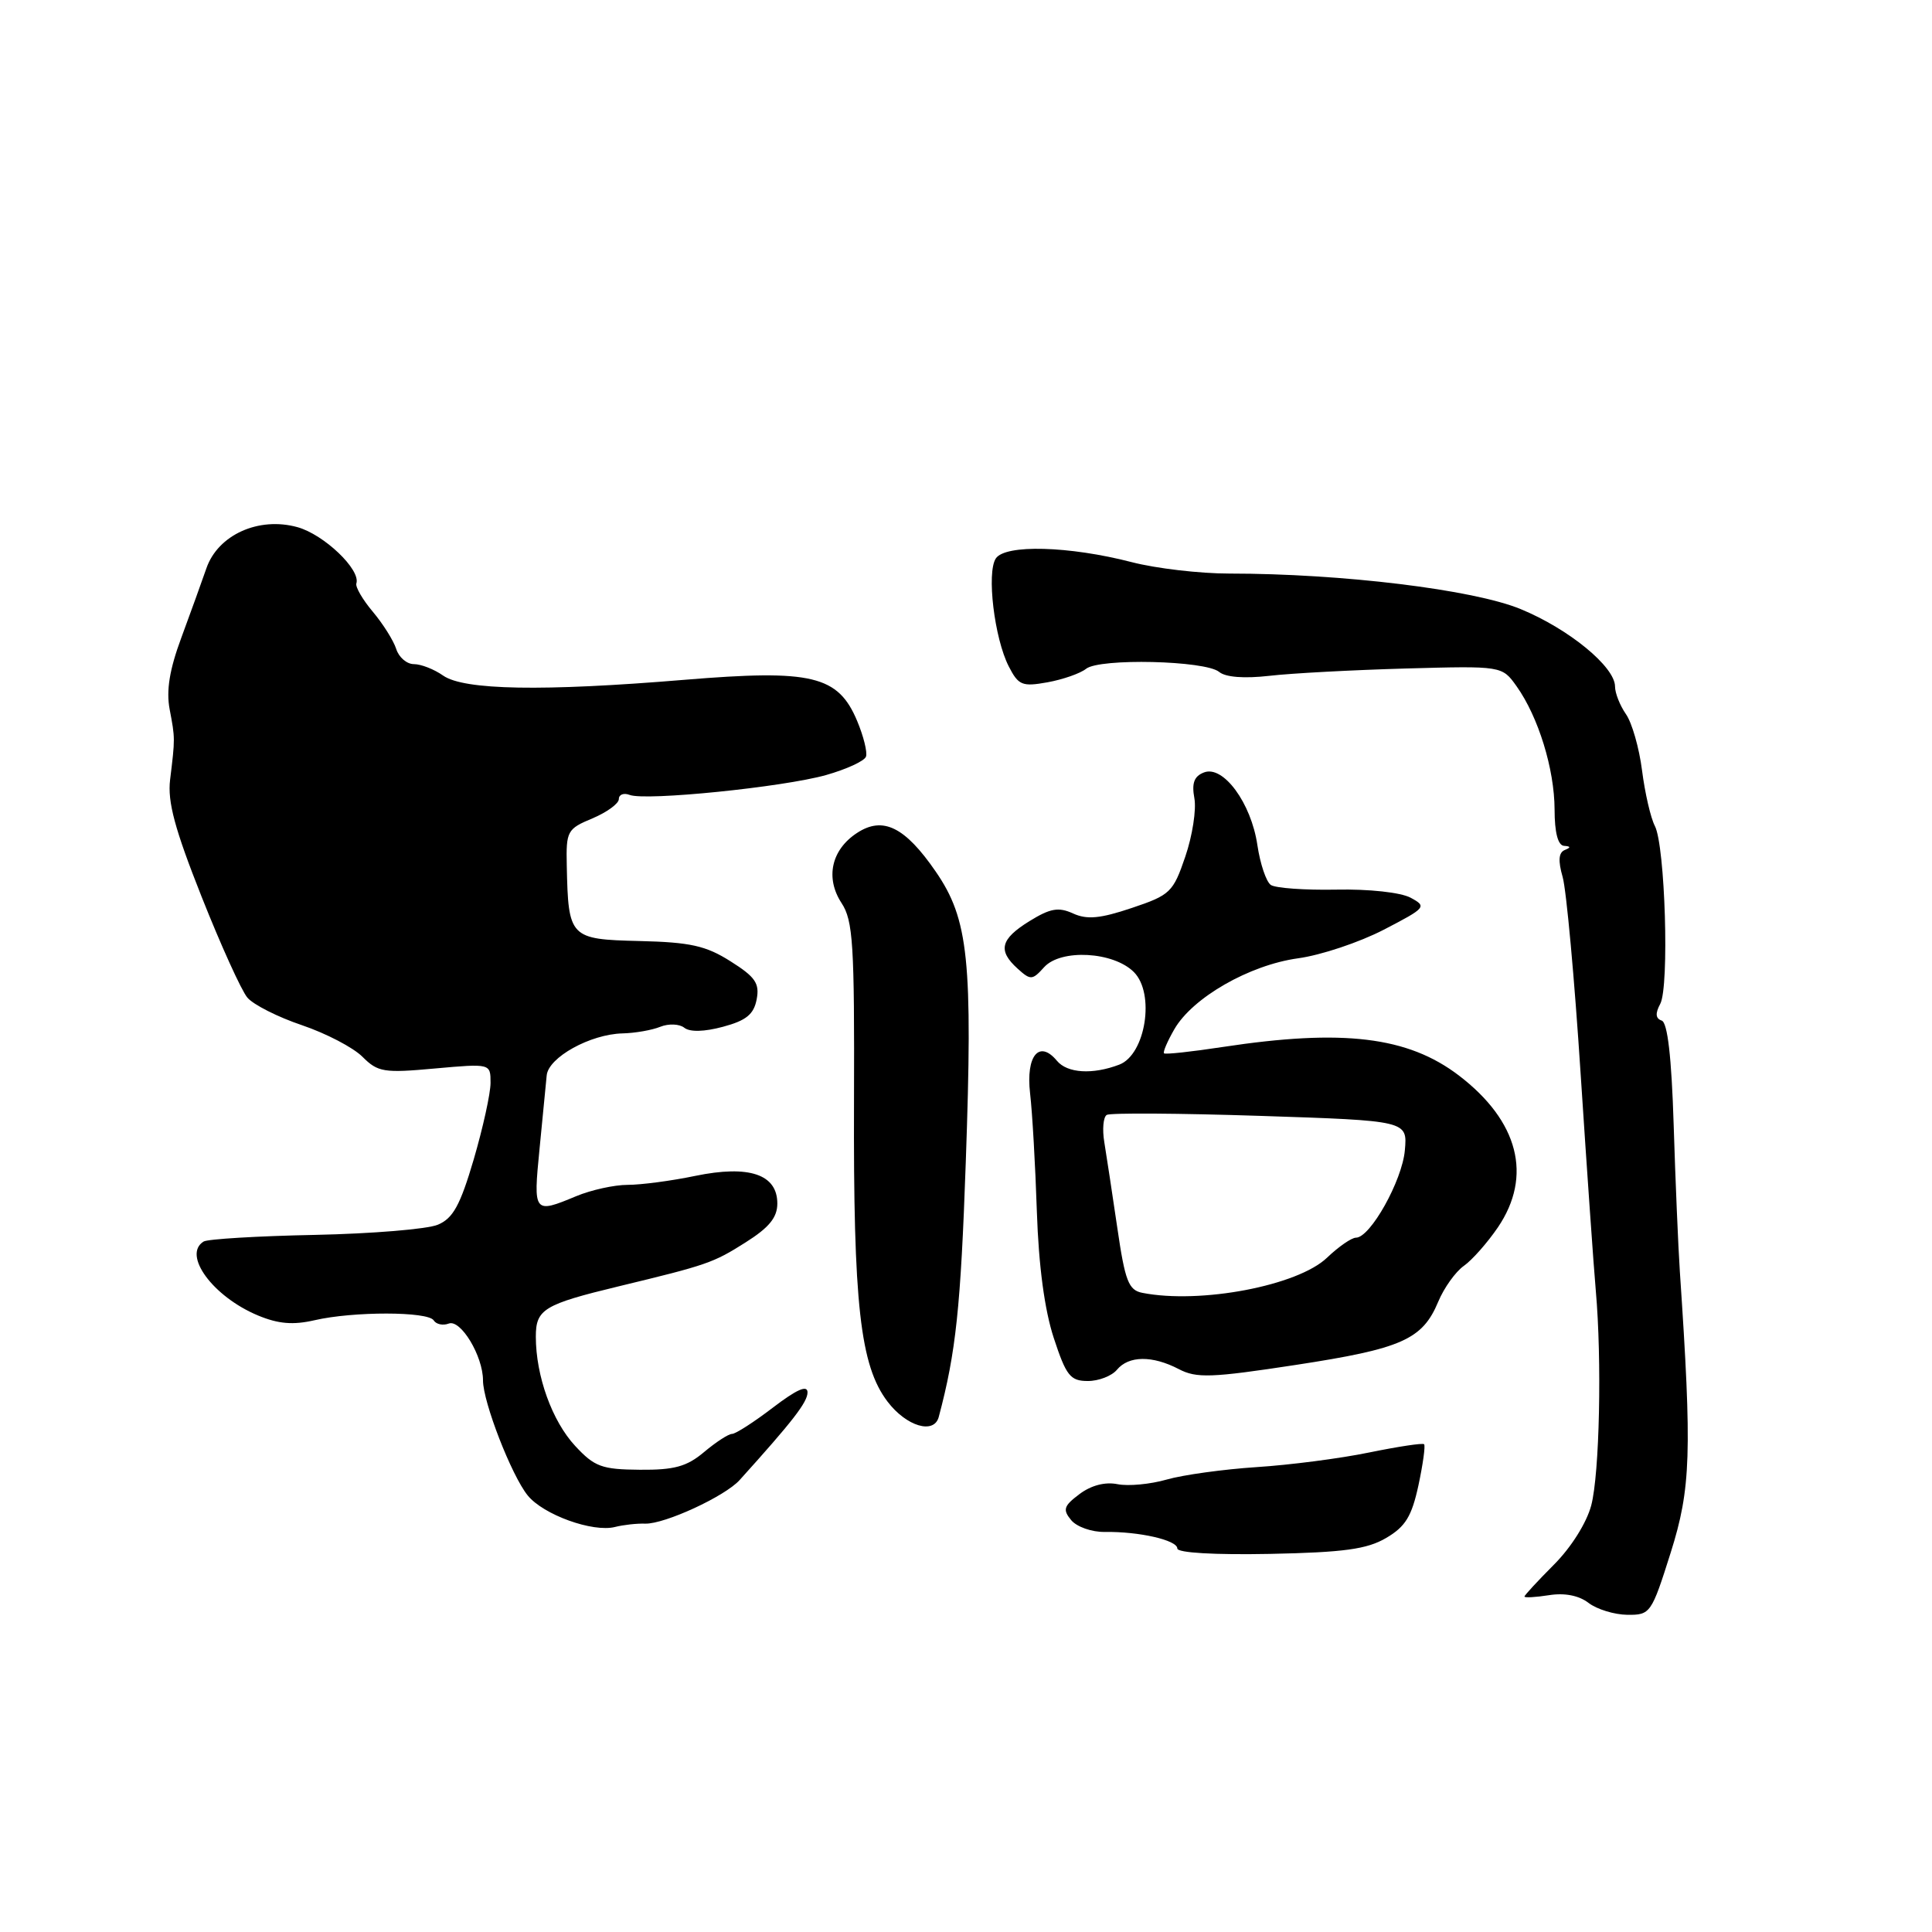 <?xml version="1.0" encoding="UTF-8" standalone="no"?>
<!DOCTYPE svg PUBLIC "-//W3C//DTD SVG 1.1//EN" "http://www.w3.org/Graphics/SVG/1.1/DTD/svg11.dtd" >
<svg xmlns="http://www.w3.org/2000/svg" xmlns:xlink="http://www.w3.org/1999/xlink" version="1.1" viewBox="0 0 256 256">
 <g >
 <path fill="currentColor"
d=" M 221.37 205.75 C 224.06 197.23 224.21 192.53 222.59 168.50 C 222.37 165.20 222.00 156.45 221.77 149.06 C 221.49 140.05 220.96 135.49 220.18 135.23 C 219.37 134.96 219.31 134.28 219.99 133.02 C 221.21 130.74 220.64 112.09 219.28 109.45 C 218.72 108.38 217.96 105.07 217.58 102.09 C 217.20 99.11 216.24 95.75 215.44 94.62 C 214.65 93.48 214.00 91.84 214.00 90.97 C 214.00 88.36 207.89 83.34 201.50 80.71 C 195.24 78.12 177.80 76.00 162.88 76.00 C 158.98 76.00 153.17 75.32 149.97 74.49 C 141.66 72.34 133.19 72.11 131.95 74.00 C 130.71 75.88 131.76 84.57 133.66 88.29 C 134.95 90.81 135.44 91.01 138.79 90.41 C 140.83 90.04 143.13 89.24 143.91 88.62 C 145.70 87.19 159.71 87.52 161.54 89.03 C 162.39 89.74 164.86 89.93 168.20 89.55 C 171.11 89.21 179.24 88.78 186.26 88.58 C 199.03 88.23 199.03 88.23 200.96 90.94 C 203.84 94.99 205.97 101.90 205.99 107.25 C 205.99 110.33 206.44 112.03 207.25 112.08 C 208.14 112.14 208.16 112.30 207.34 112.63 C 206.52 112.97 206.44 114.05 207.06 116.21 C 207.55 117.92 208.63 129.71 209.45 142.41 C 210.28 155.11 211.18 167.97 211.45 171.00 C 212.27 180.23 211.95 195.27 210.85 199.46 C 210.24 201.78 208.18 205.05 205.90 207.33 C 203.76 209.48 202.00 211.38 202.00 211.55 C 202.00 211.73 203.46 211.65 205.25 211.37 C 207.32 211.04 209.22 211.41 210.50 212.40 C 211.60 213.24 213.91 213.95 215.63 213.97 C 218.68 214.00 218.83 213.79 221.37 205.75 Z  M 183.67 203.79 C 186.23 202.29 187.06 200.93 187.95 196.82 C 188.55 194.01 188.89 191.56 188.70 191.37 C 188.52 191.18 185.25 191.68 181.43 192.46 C 177.62 193.25 170.90 194.12 166.50 194.40 C 162.10 194.69 156.74 195.43 154.59 196.05 C 152.43 196.67 149.50 196.95 148.07 196.66 C 146.42 196.33 144.57 196.82 143.03 197.98 C 140.94 199.55 140.79 200.04 141.94 201.43 C 142.68 202.32 144.68 203.02 146.39 202.99 C 150.93 202.92 156.00 204.08 156.00 205.18 C 156.00 205.76 160.94 206.04 168.25 205.90 C 178.08 205.70 181.13 205.28 183.67 203.79 Z  M 85.50 201.89 C 88.07 201.96 96.05 198.28 98.00 196.12 C 105.05 188.31 107.00 185.79 107.00 184.50 C 107.00 183.47 105.58 184.10 102.42 186.51 C 99.91 188.43 97.47 190.00 97.00 190.00 C 96.53 190.00 94.87 191.08 93.30 192.40 C 91.01 194.33 89.35 194.79 84.78 194.75 C 79.75 194.71 78.78 194.36 76.22 191.60 C 73.16 188.31 71.00 182.33 71.00 177.11 C 71.00 173.48 72.06 172.84 82.00 170.44 C 93.73 167.61 94.50 167.34 98.77 164.64 C 101.91 162.66 103.00 161.33 103.00 159.47 C 103.00 155.60 99.26 154.34 92.13 155.81 C 88.97 156.47 84.93 157.00 83.16 157.00 C 81.39 157.00 78.32 157.68 76.35 158.50 C 70.72 160.85 70.65 160.76 71.49 152.25 C 71.91 147.99 72.33 143.60 72.44 142.50 C 72.66 140.11 78.22 137.03 82.50 136.93 C 84.15 136.89 86.40 136.50 87.50 136.05 C 88.60 135.61 90.03 135.67 90.67 136.18 C 91.41 136.77 93.33 136.72 95.81 136.05 C 98.87 135.23 99.88 134.41 100.26 132.43 C 100.67 130.30 100.09 129.45 96.80 127.38 C 93.54 125.31 91.46 124.85 84.72 124.69 C 75.49 124.47 75.30 124.27 75.10 114.70 C 75.00 110.12 75.16 109.83 78.50 108.44 C 80.42 107.63 82.00 106.48 82.00 105.88 C 82.00 105.28 82.64 105.03 83.43 105.33 C 85.55 106.15 103.76 104.30 109.45 102.70 C 112.17 101.93 114.56 100.83 114.75 100.25 C 114.95 99.66 114.42 97.55 113.59 95.56 C 111.06 89.50 107.60 88.68 90.67 90.08 C 71.88 91.64 61.49 91.45 58.72 89.52 C 57.53 88.68 55.79 88.00 54.84 88.00 C 53.90 88.00 52.85 87.10 52.50 85.99 C 52.15 84.89 50.76 82.68 49.41 81.07 C 48.05 79.46 47.07 77.77 47.22 77.31 C 47.82 75.49 42.92 70.82 39.41 69.85 C 34.28 68.43 28.88 70.87 27.35 75.30 C 26.74 77.06 25.25 81.19 24.03 84.49 C 22.46 88.72 22.01 91.50 22.48 93.99 C 23.21 97.84 23.21 97.82 22.54 103.31 C 22.18 106.23 23.16 109.86 26.71 118.81 C 29.26 125.24 31.99 131.26 32.78 132.19 C 33.56 133.12 36.82 134.77 40.00 135.84 C 43.19 136.92 46.80 138.80 48.03 140.03 C 50.07 142.07 50.86 142.20 57.63 141.58 C 65.00 140.92 65.00 140.92 65.00 143.48 C 65.00 144.89 63.99 149.46 62.77 153.63 C 60.98 159.71 60.03 161.44 58.02 162.28 C 56.63 162.87 49.30 163.47 41.73 163.63 C 34.15 163.78 27.51 164.18 26.98 164.51 C 24.14 166.27 28.21 171.81 34.17 174.30 C 36.88 175.43 38.83 175.59 41.67 174.94 C 46.79 173.75 56.73 173.76 57.47 174.96 C 57.80 175.48 58.69 175.67 59.46 175.38 C 61.04 174.77 64.00 179.68 64.00 182.91 C 64.00 185.78 67.78 195.51 69.92 198.15 C 71.99 200.71 78.54 203.08 81.50 202.33 C 82.60 202.05 84.40 201.85 85.50 201.89 Z  M 124.39 187.75 C 126.67 179.20 127.30 173.22 127.97 154.00 C 128.91 127.26 128.35 121.82 123.99 115.49 C 119.91 109.56 116.99 108.12 113.56 110.37 C 110.15 112.60 109.33 116.33 111.51 119.66 C 113.04 121.99 113.23 125.11 113.16 145.90 C 113.06 172.84 113.97 180.95 117.61 185.73 C 120.11 189.01 123.77 190.10 124.39 187.75 Z  M 148.00 181.50 C 149.56 179.62 152.69 179.59 156.19 181.41 C 158.53 182.64 160.51 182.57 171.69 180.86 C 185.75 178.71 188.48 177.50 190.57 172.49 C 191.34 170.64 192.87 168.51 193.96 167.74 C 195.06 166.97 197.09 164.67 198.48 162.63 C 203.09 155.83 201.22 148.55 193.31 142.51 C 186.55 137.35 177.95 136.31 162.02 138.73 C 157.90 139.36 154.40 139.74 154.24 139.57 C 154.07 139.41 154.69 137.97 155.60 136.39 C 158.01 132.19 165.55 127.87 172.00 126.98 C 175.03 126.57 180.13 124.86 183.34 123.20 C 188.97 120.28 189.10 120.13 186.91 118.95 C 185.60 118.25 181.40 117.79 177.06 117.88 C 172.90 117.96 169.00 117.68 168.39 117.26 C 167.78 116.84 166.98 114.47 166.61 111.98 C 165.79 106.40 162.09 101.37 159.54 102.35 C 158.23 102.85 157.89 103.76 158.26 105.77 C 158.54 107.27 158.00 110.75 157.06 113.50 C 155.45 118.23 155.07 118.60 149.97 120.31 C 145.78 121.72 144.03 121.88 142.19 121.04 C 140.26 120.16 139.17 120.35 136.40 122.06 C 132.56 124.44 132.18 125.95 134.84 128.35 C 136.56 129.91 136.79 129.89 138.36 128.15 C 140.58 125.71 147.53 126.09 150.24 128.80 C 153.08 131.63 151.80 139.74 148.31 141.07 C 144.77 142.42 141.42 142.21 140.05 140.56 C 137.70 137.73 135.92 139.88 136.49 144.86 C 136.79 147.41 137.19 154.47 137.39 160.55 C 137.63 167.76 138.41 173.57 139.63 177.29 C 141.27 182.29 141.82 182.99 144.13 182.99 C 145.57 183.00 147.32 182.32 148.00 181.50 Z  M 151.37 171.31 C 149.54 170.95 149.08 169.77 148.05 162.70 C 147.39 158.19 146.61 153.09 146.33 151.37 C 146.04 149.65 146.19 148.01 146.65 147.73 C 147.12 147.45 156.28 147.51 167.00 147.86 C 186.50 148.50 186.50 148.50 186.15 152.42 C 185.80 156.44 181.57 164.00 179.67 164.00 C 179.09 164.00 177.37 165.19 175.84 166.65 C 171.97 170.36 159.06 172.82 151.37 171.31 Z "/>
</g>
</svg>